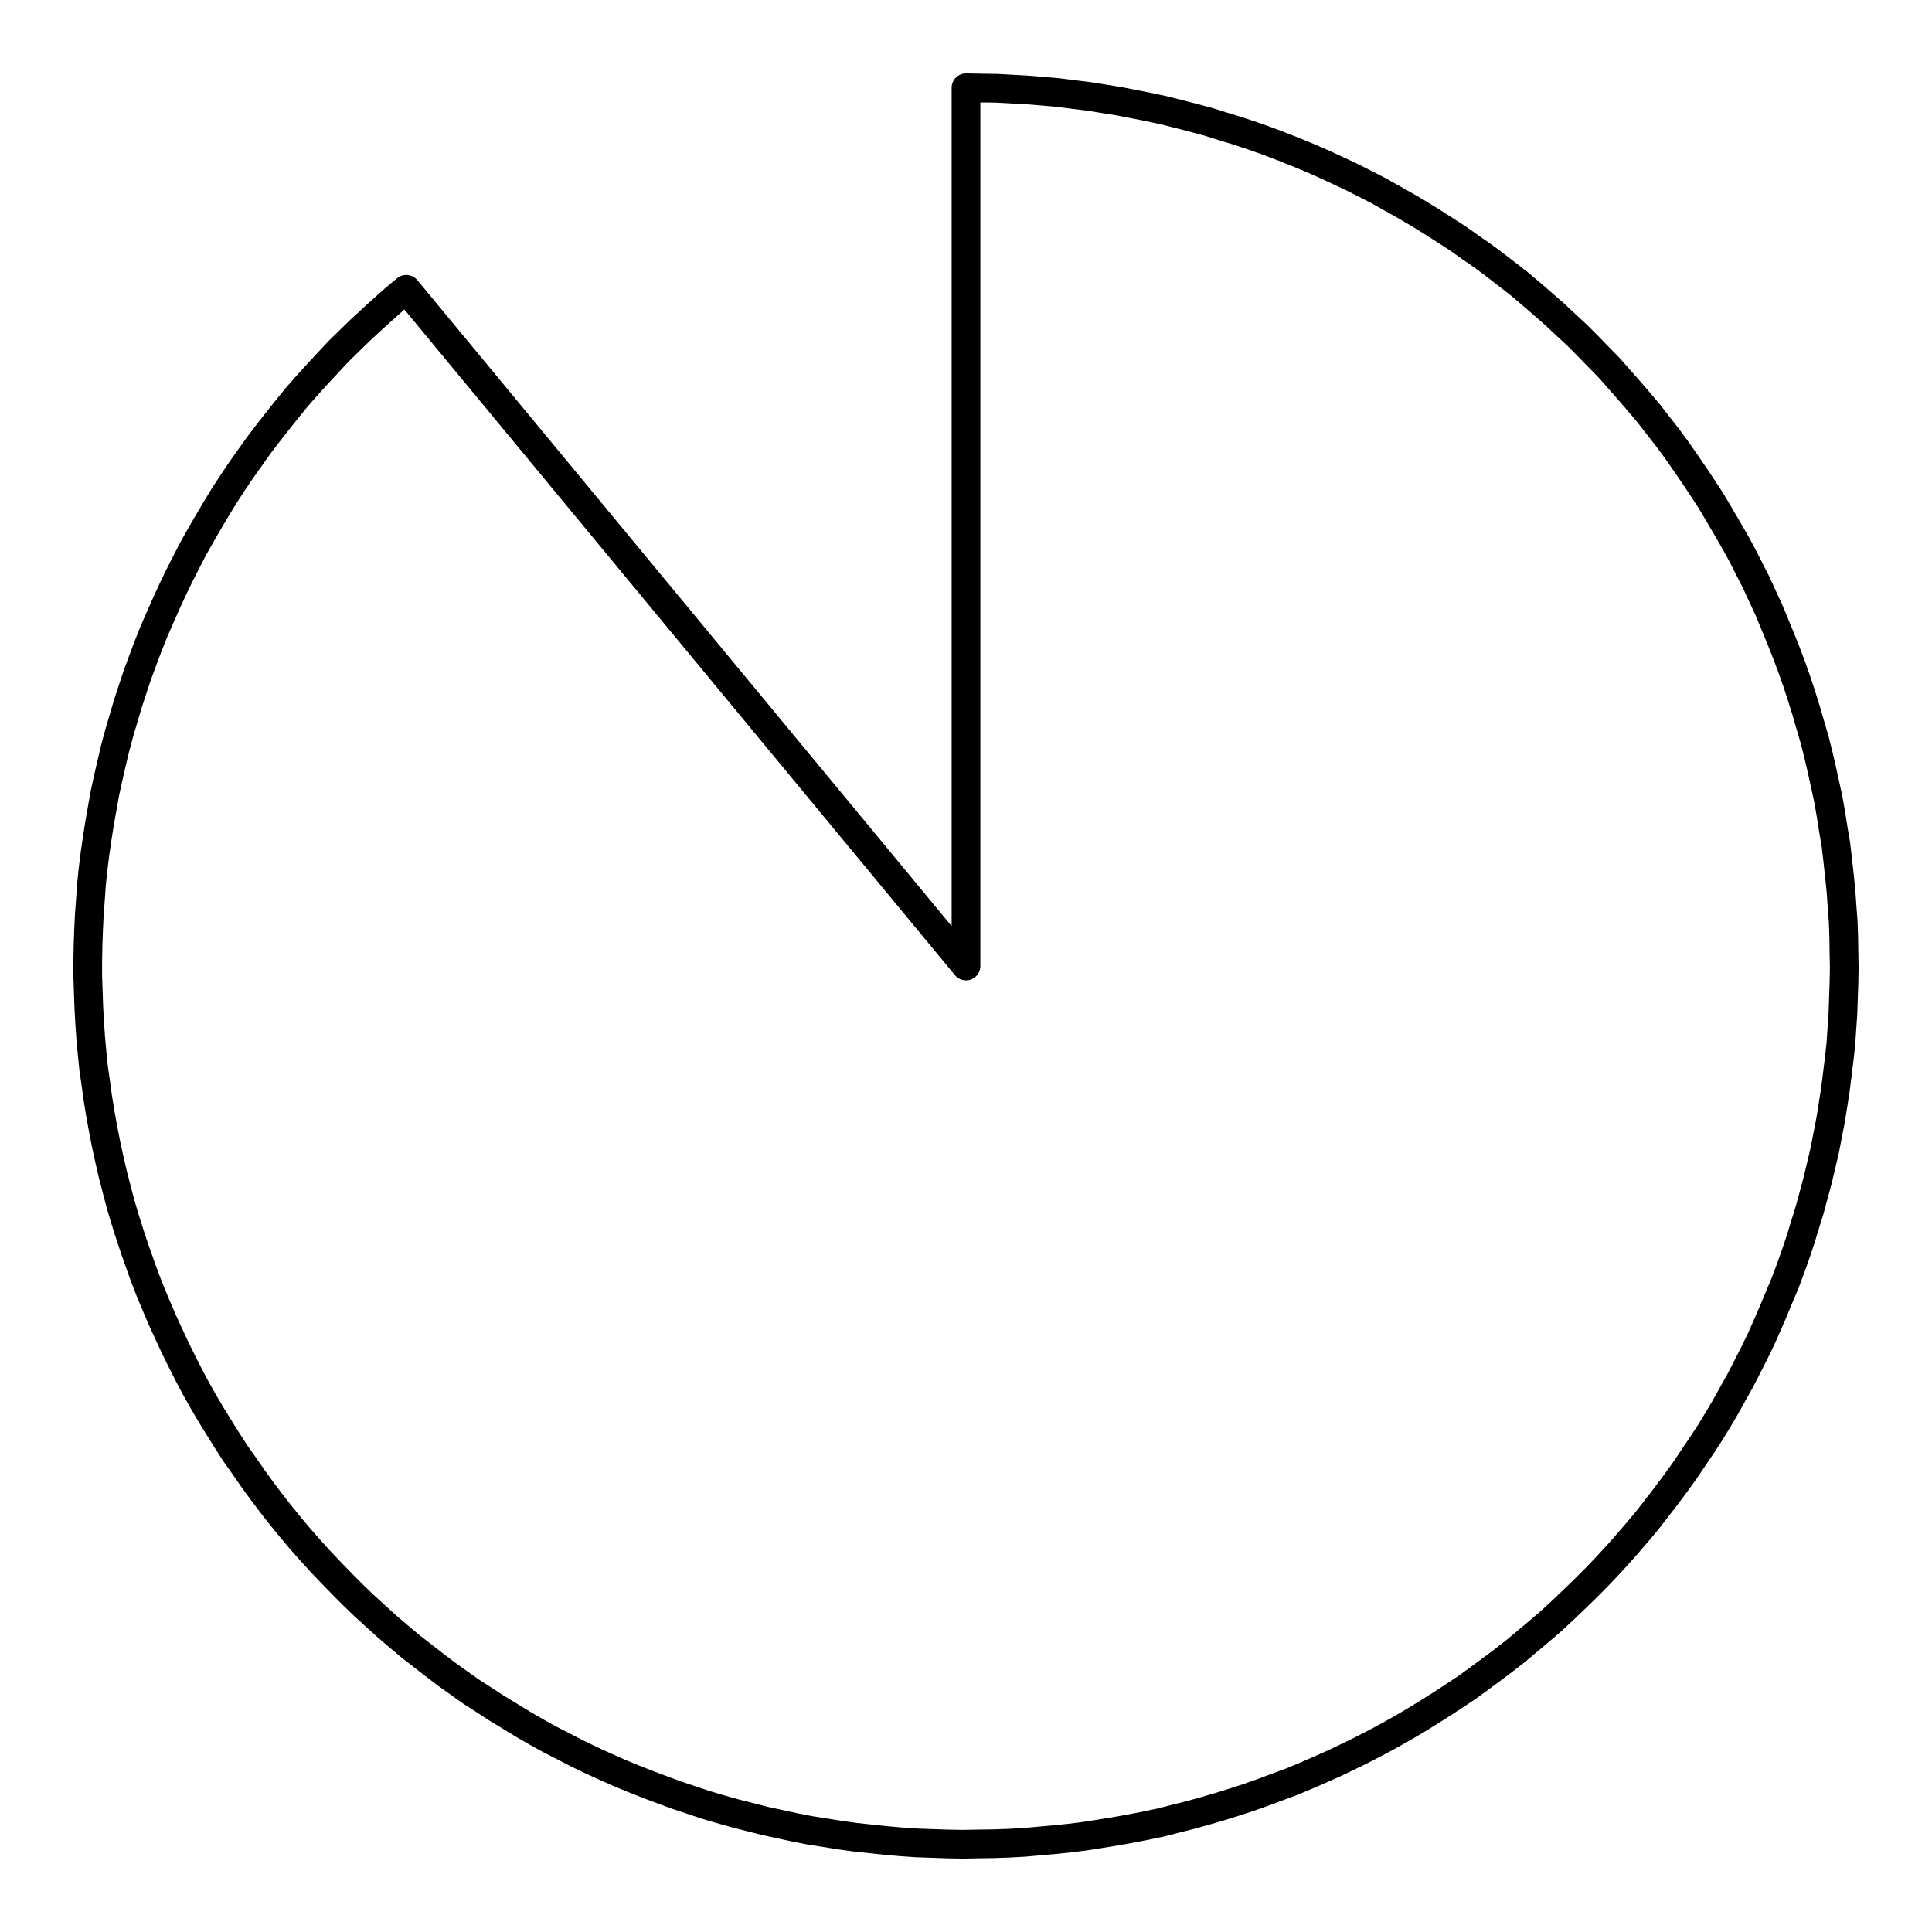 <?xml version="1.0" encoding="UTF-8"?>
<svg xmlns="http://www.w3.org/2000/svg" xmlns:xlink="http://www.w3.org/1999/xlink" width="72pt" height="72pt" viewBox="0 0 72 72" version="1.1">
<g id="surface941">
<path style="fill:none;stroke-width:1.07;stroke-linecap:round;stroke-linejoin:round;stroke:rgb(0%,0%,0%);stroke-opacity:1;stroke-miterlimit:10;" d="M 36 3.27 L 36.57 3.281 L 37.141 3.289 L 37.711 3.32 L 38.289 3.352 L 38.859 3.398 L 39.43 3.449 L 39.988 3.52 L 40.559 3.59 L 41.129 3.68 L 41.691 3.77 L 42.809 3.988 L 43.371 4.109 L 43.93 4.25 L 44.48 4.391 L 45.031 4.539 L 45.578 4.711 L 46.129 4.879 L 46.672 5.059 L 47.211 5.25 L 47.738 5.449 L 48.27 5.66 L 48.801 5.879 L 49.328 6.109 L 49.852 6.352 L 50.359 6.59 L 50.879 6.852 L 51.379 7.109 L 52.379 7.672 L 52.871 7.961 L 53.359 8.262 L 54.32 8.879 L 54.789 9.211 L 55.262 9.539 L 55.719 9.879 L 56.172 10.23 L 56.621 10.578 L 57.059 10.949 L 57.488 11.32 L 57.922 11.699 L 58.34 12.09 L 58.762 12.48 L 59.16 12.879 L 59.559 13.289 L 59.961 13.699 L 60.719 14.559 L 61.09 14.988 L 61.461 15.43 L 61.809 15.879 L 62.16 16.328 L 62.5 16.789 L 62.828 17.262 L 63.148 17.73 L 63.469 18.211 L 63.781 18.691 L 64.07 19.18 L 64.359 19.672 L 64.648 20.172 L 64.922 20.672 L 65.18 21.18 L 65.441 21.691 L 65.68 22.211 L 65.922 22.73 L 66.141 23.262 L 66.359 23.789 L 66.57 24.32 L 66.77 24.852 L 66.961 25.391 L 67.141 25.941 L 67.309 26.48 L 67.469 27.031 L 67.629 27.578 L 67.77 28.141 L 67.898 28.691 L 68.141 29.809 L 68.238 30.371 L 68.328 30.941 L 68.422 31.5 L 68.488 32.07 L 68.551 32.641 L 68.609 33.211 L 68.648 33.781 L 68.691 34.352 L 68.711 34.922 L 68.719 35.488 L 68.73 36.059 L 68.719 36.641 L 68.68 37.781 L 68.602 38.922 L 68.539 39.488 L 68.469 40.059 L 68.398 40.621 L 68.309 41.191 L 68.219 41.75 L 68.109 42.32 L 68 42.879 L 67.871 43.43 L 67.738 43.988 L 67.441 45.09 L 67.27 45.641 L 67.102 46.191 L 66.922 46.73 L 66.73 47.27 L 66.531 47.801 L 66.309 48.328 L 66.09 48.859 L 65.859 49.391 L 65.629 49.91 L 65.379 50.422 L 65.121 50.93 L 64.859 51.441 L 64.578 51.941 L 64.301 52.441 L 64.012 52.93 L 63.711 53.422 L 63.398 53.898 L 63.078 54.371 L 62.762 54.84 L 62.422 55.309 L 62.078 55.77 L 61.73 56.219 L 61.379 56.672 L 61.012 57.109 L 60.641 57.539 L 60.262 57.969 L 59.871 58.391 L 59.48 58.801 L 59.07 59.211 L 58.66 59.609 L 58.25 60 L 57.828 60.391 L 57.398 60.762 L 56.961 61.129 L 56.52 61.5 L 56.07 61.852 L 55.609 62.199 L 55.148 62.539 L 54.691 62.871 L 54.211 63.191 L 53.738 63.5 L 53.25 63.809 L 52.762 64.109 L 52.27 64.398 L 51.77 64.68 L 51.27 64.949 L 50.762 65.211 L 50.25 65.461 L 49.73 65.711 L 49.211 65.941 L 48.68 66.172 L 48.16 66.391 L 47.621 66.59 L 47.09 66.789 L 46.551 66.98 L 46 67.16 L 45.461 67.328 L 44.91 67.488 L 44.359 67.641 L 43.801 67.781 L 43.25 67.922 L 42.691 68.039 L 42.129 68.148 L 41.559 68.25 L 41 68.34 L 40.43 68.43 L 39.871 68.5 L 39.301 68.559 L 38.16 68.66 L 37.59 68.691 L 37.02 68.711 L 36.441 68.719 L 35.871 68.73 L 35.301 68.719 L 34.16 68.68 L 33.59 68.641 L 33.02 68.59 L 32.449 68.531 L 31.879 68.469 L 31.309 68.391 L 30.75 68.301 L 30.18 68.211 L 29.621 68.102 L 29.059 67.98 L 28.5 67.859 L 27.398 67.578 L 26.84 67.422 L 26.301 67.262 L 25.211 66.898 L 24.672 66.699 L 24.141 66.5 L 23.609 66.289 L 23.078 66.07 L 22.559 65.84 L 22.039 65.602 L 21.52 65.352 L 21.012 65.09 L 20.5 64.828 L 20 64.551 L 19.512 64.27 L 19.02 63.969 L 18.531 63.672 L 18.051 63.359 L 17.57 63.051 L 17.102 62.719 L 16.641 62.391 L 16.18 62.039 L 15.73 61.691 L 15.281 61.34 L 14.84 60.969 L 14.41 60.602 L 13.98 60.211 L 13.559 59.828 L 13.148 59.43 L 12.75 59.031 L 12.352 58.621 L 11.949 58.199 L 11.57 57.781 L 11.191 57.352 L 10.82 56.91 L 10.461 56.469 L 10.109 56.02 L 9.762 55.559 L 9.43 55.102 L 9.102 54.629 L 8.77 54.16 L 8.461 53.68 L 8.16 53.199 L 7.859 52.711 L 7.57 52.219 L 7.289 51.719 L 7.02 51.211 L 6.762 50.699 L 6.512 50.191 L 6.27 49.672 L 6.031 49.148 L 5.809 48.629 L 5.59 48.102 L 5.379 47.559 L 5.191 47.031 L 5 46.488 L 4.82 45.941 L 4.648 45.398 L 4.488 44.852 L 4.34 44.289 L 4.199 43.738 L 4.07 43.18 L 3.949 42.621 L 3.84 42.059 L 3.738 41.5 L 3.648 40.941 L 3.57 40.371 L 3.488 39.801 L 3.43 39.23 L 3.379 38.66 L 3.34 38.09 L 3.309 37.52 L 3.27 36.379 L 3.27 35.809 L 3.281 35.238 L 3.301 34.66 L 3.328 34.09 L 3.371 33.52 L 3.41 32.949 L 3.469 32.379 L 3.539 31.82 L 3.621 31.25 L 3.711 30.68 L 3.809 30.121 L 3.91 29.559 L 4.031 29 L 4.16 28.441 L 4.289 27.891 L 4.441 27.328 L 4.602 26.781 L 4.762 26.238 L 4.941 25.691 L 5.121 25.148 L 5.32 24.609 L 5.52 24.078 L 5.73 23.551 L 5.961 23.02 L 6.191 22.5 L 6.43 21.98 L 6.68 21.461 L 6.941 20.949 L 7.199 20.449 L 7.48 19.949 L 7.77 19.449 L 8.059 18.961 L 8.359 18.469 L 8.672 17.988 L 8.988 17.52 L 9.32 17.051 L 9.648 16.59 L 10 16.129 L 10.352 15.68 L 10.711 15.23 L 11.07 14.789 L 11.449 14.359 L 11.828 13.941 L 12.219 13.52 L 12.609 13.102 L 13.02 12.699 L 13.43 12.301 L 13.852 11.91 L 14.27 11.531 L 14.699 11.148 L 15.141 10.781 L 36 36 L 36 3.27 "/>
</g>
</svg>

